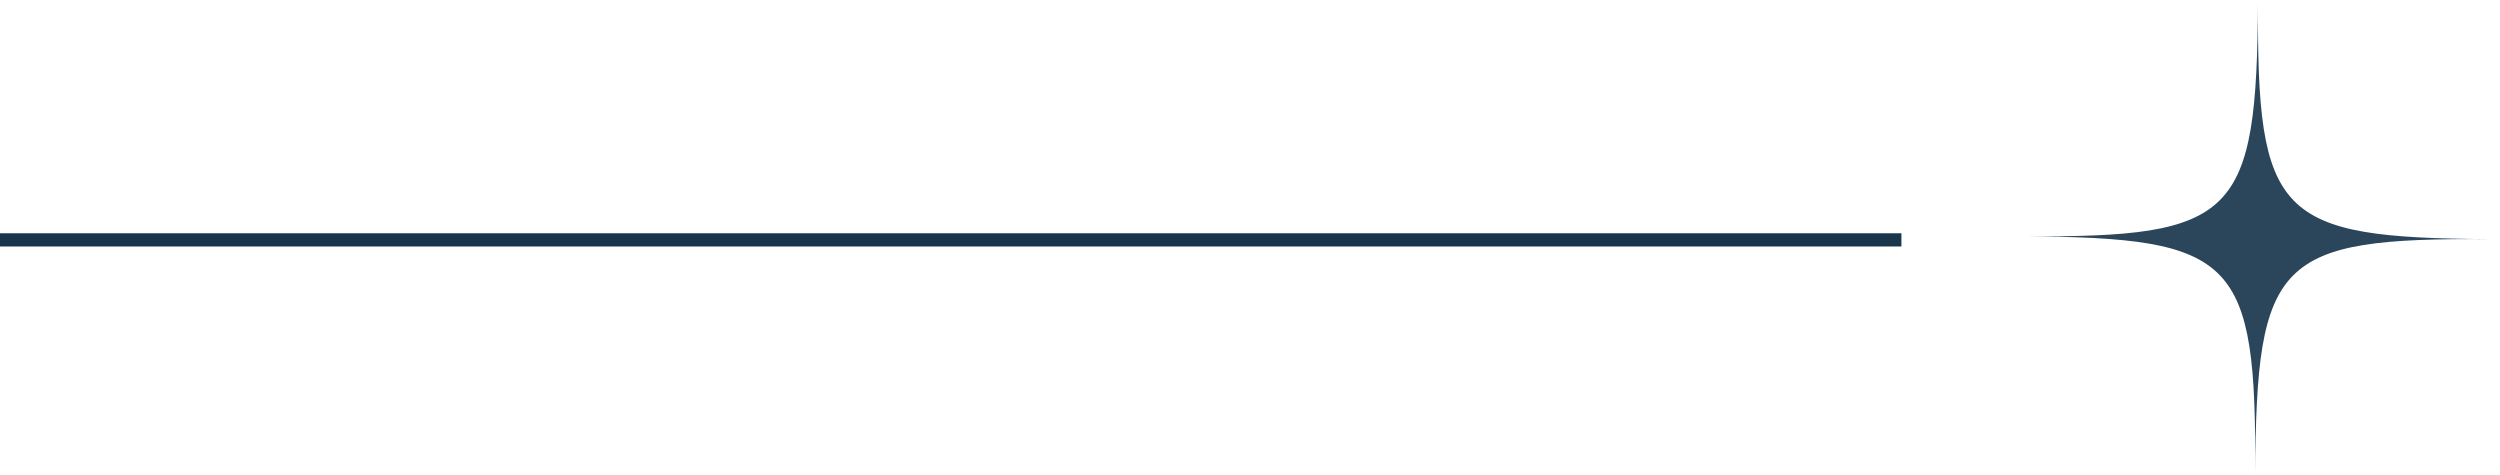 <svg xmlns="http://www.w3.org/2000/svg" width="142" height="27" viewBox="0 0 142 27" fill="none">
  <line y1="13.625" x2="108" y2="13.625" stroke="#19354C" stroke-width="0.75"/>
  <mask id="mask0_393_659" style="mask-type:luminance" maskUnits="userSpaceOnUse" x="114" y="0" width="28" height="27">
    <path d="M114 0H142V27H114V0Z" fill="white"/>
  </mask>
  <g mask="url(#mask0_393_659)">
    <path d="M141.448 13.583C129.328 13.51 128.182 12.328 128.255 0C128.182 12.328 127.021 13.495 114.901 13.422C127.021 13.495 128.167 14.677 128.094 27.005C128.167 14.677 129.328 13.51 141.448 13.583Z" fill="#2B465B"/>
  </g>
</svg>